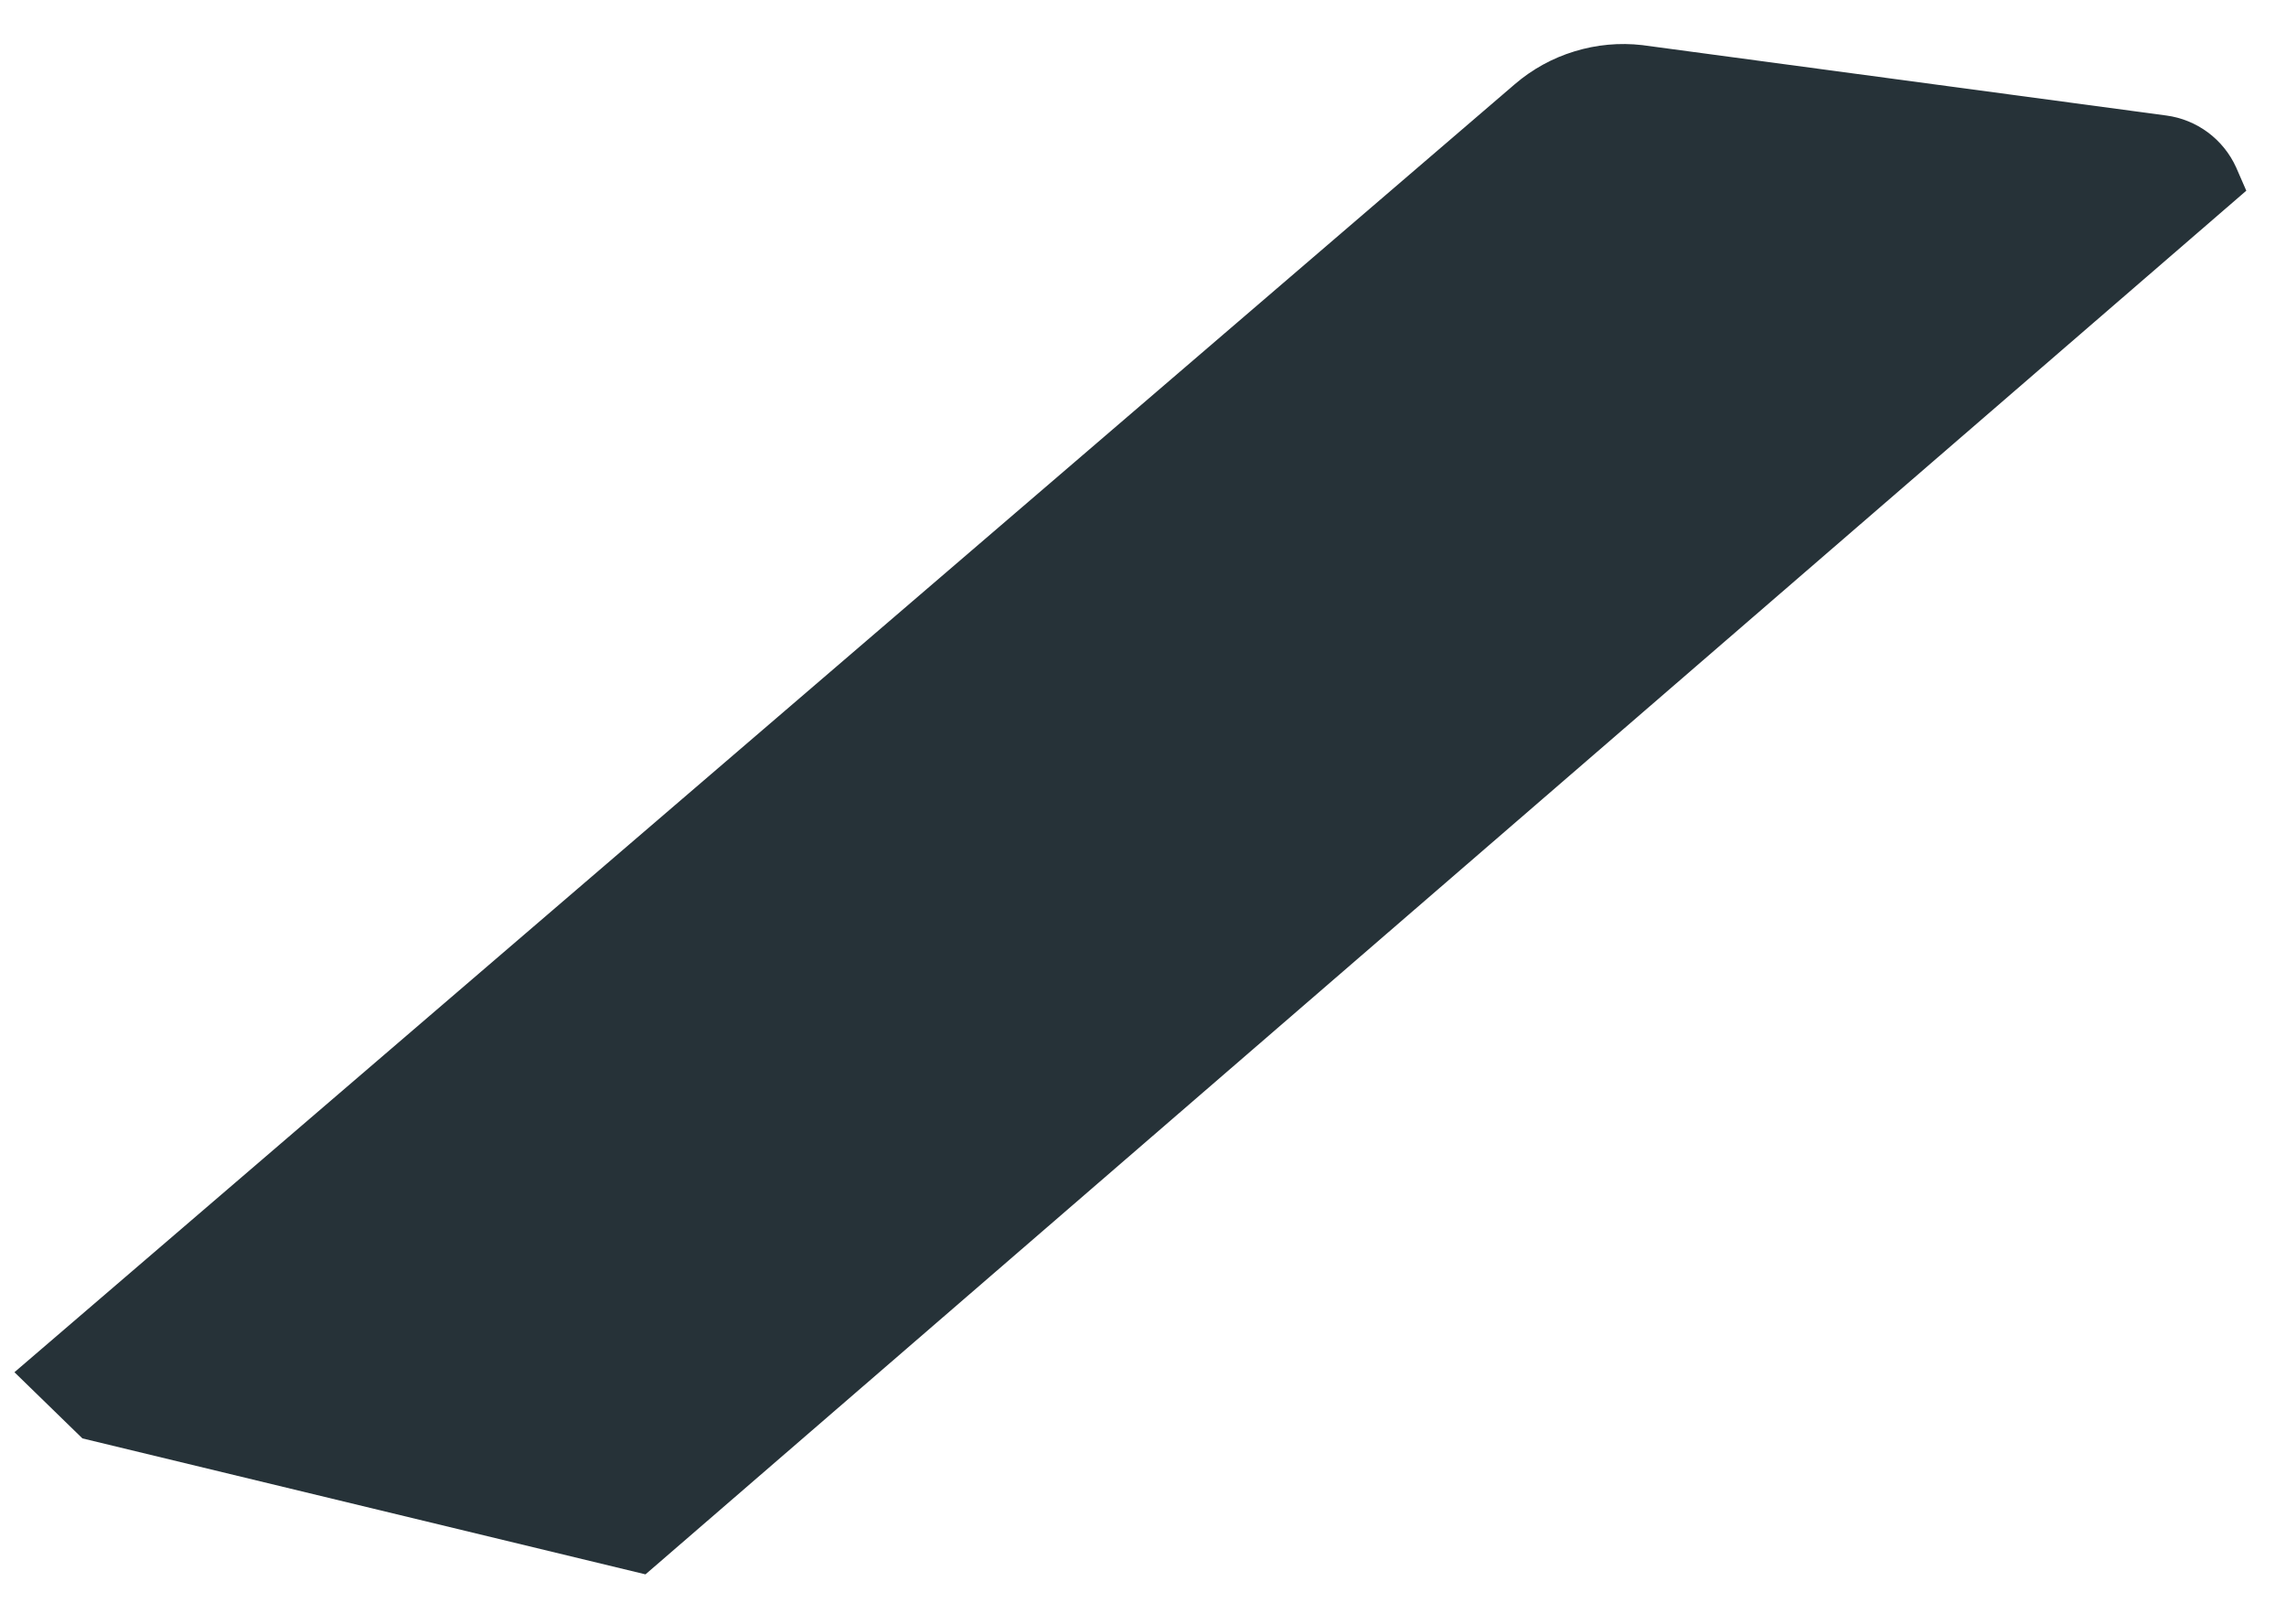 <?xml version="1.0" encoding="UTF-8" standalone="no"?><svg width='38' height='27' viewBox='0 0 38 27' fill='none' xmlns='http://www.w3.org/2000/svg'>
<path d='M37.17 2.78C37.065 2.55 36.904 2.351 36.701 2.2C36.498 2.05 36.26 1.953 36.01 1.92L27.3 0.75C26.921 0.706 26.537 0.742 26.172 0.854C25.807 0.965 25.47 1.151 25.18 1.4L0.24 22.81L1.37 23.91L10.73 26.17L37.34 3.17L37.17 2.78Z' fill='#263238'/>
</svg>

